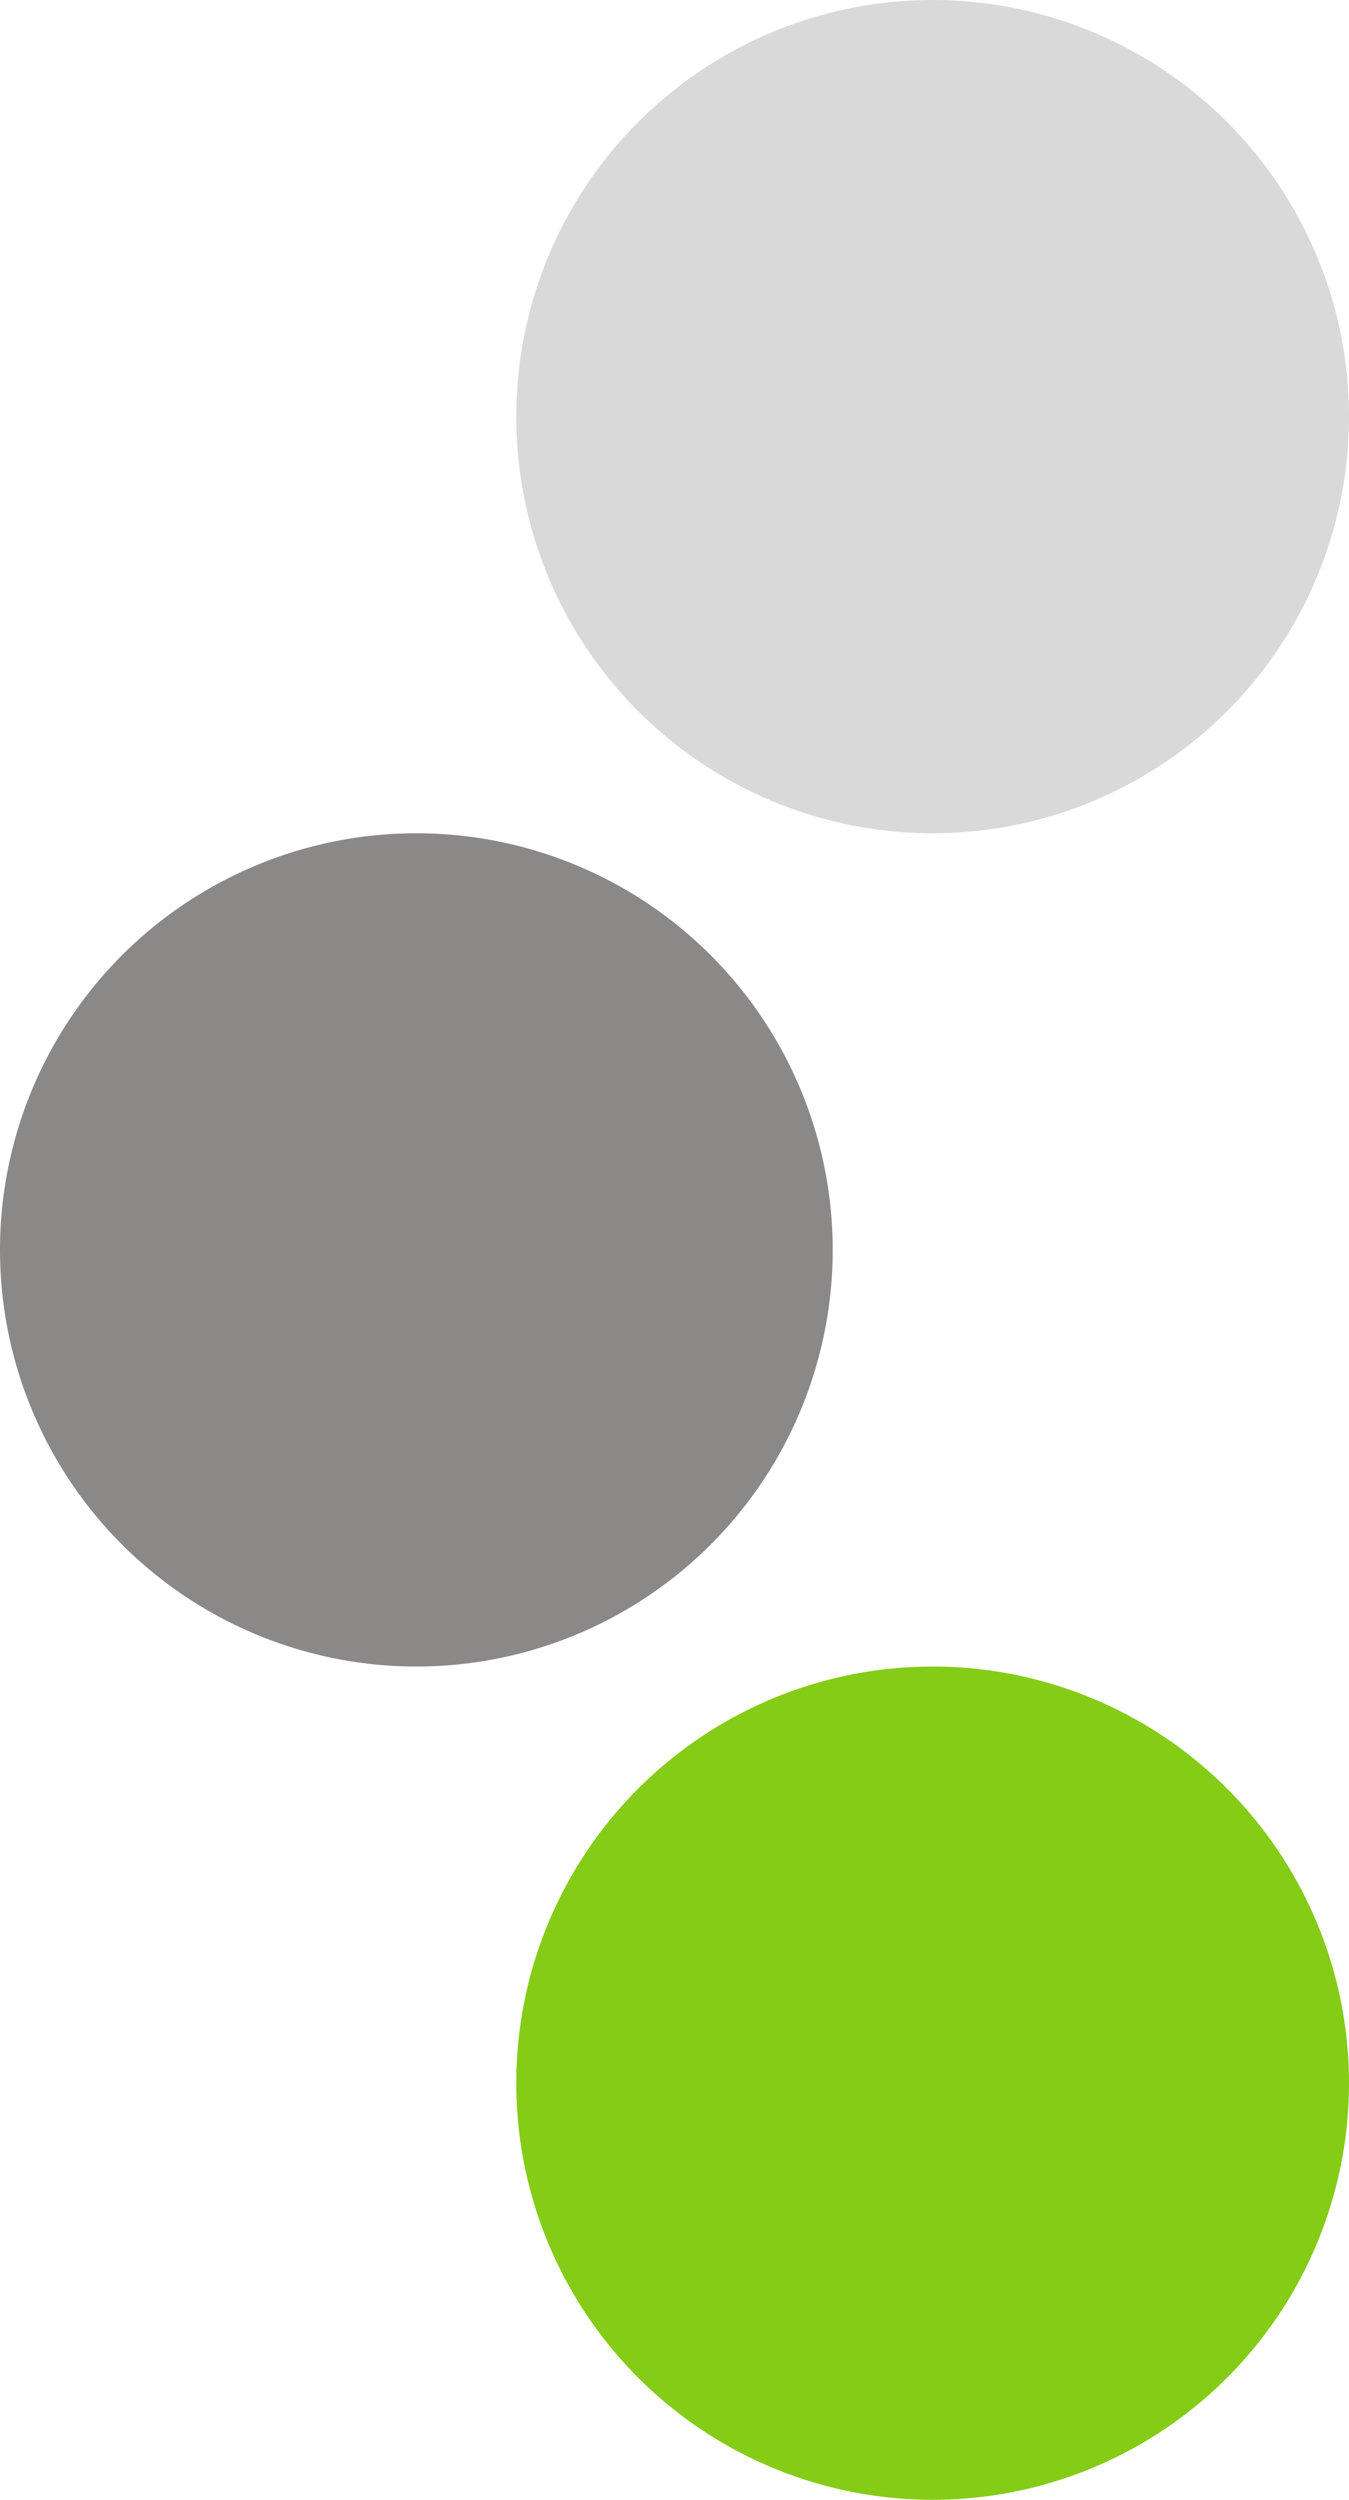 <svg width="81" height="150" viewBox="0 0 81 150" fill="none" xmlns="http://www.w3.org/2000/svg">
<circle cx="56" cy="25" r="25" fill="#D9D9D9"/>
<circle cx="25" cy="75" r="25" fill="#8B8888"/>
<circle cx="56" cy="125" r="25" fill="#84CC16"/>
</svg>
